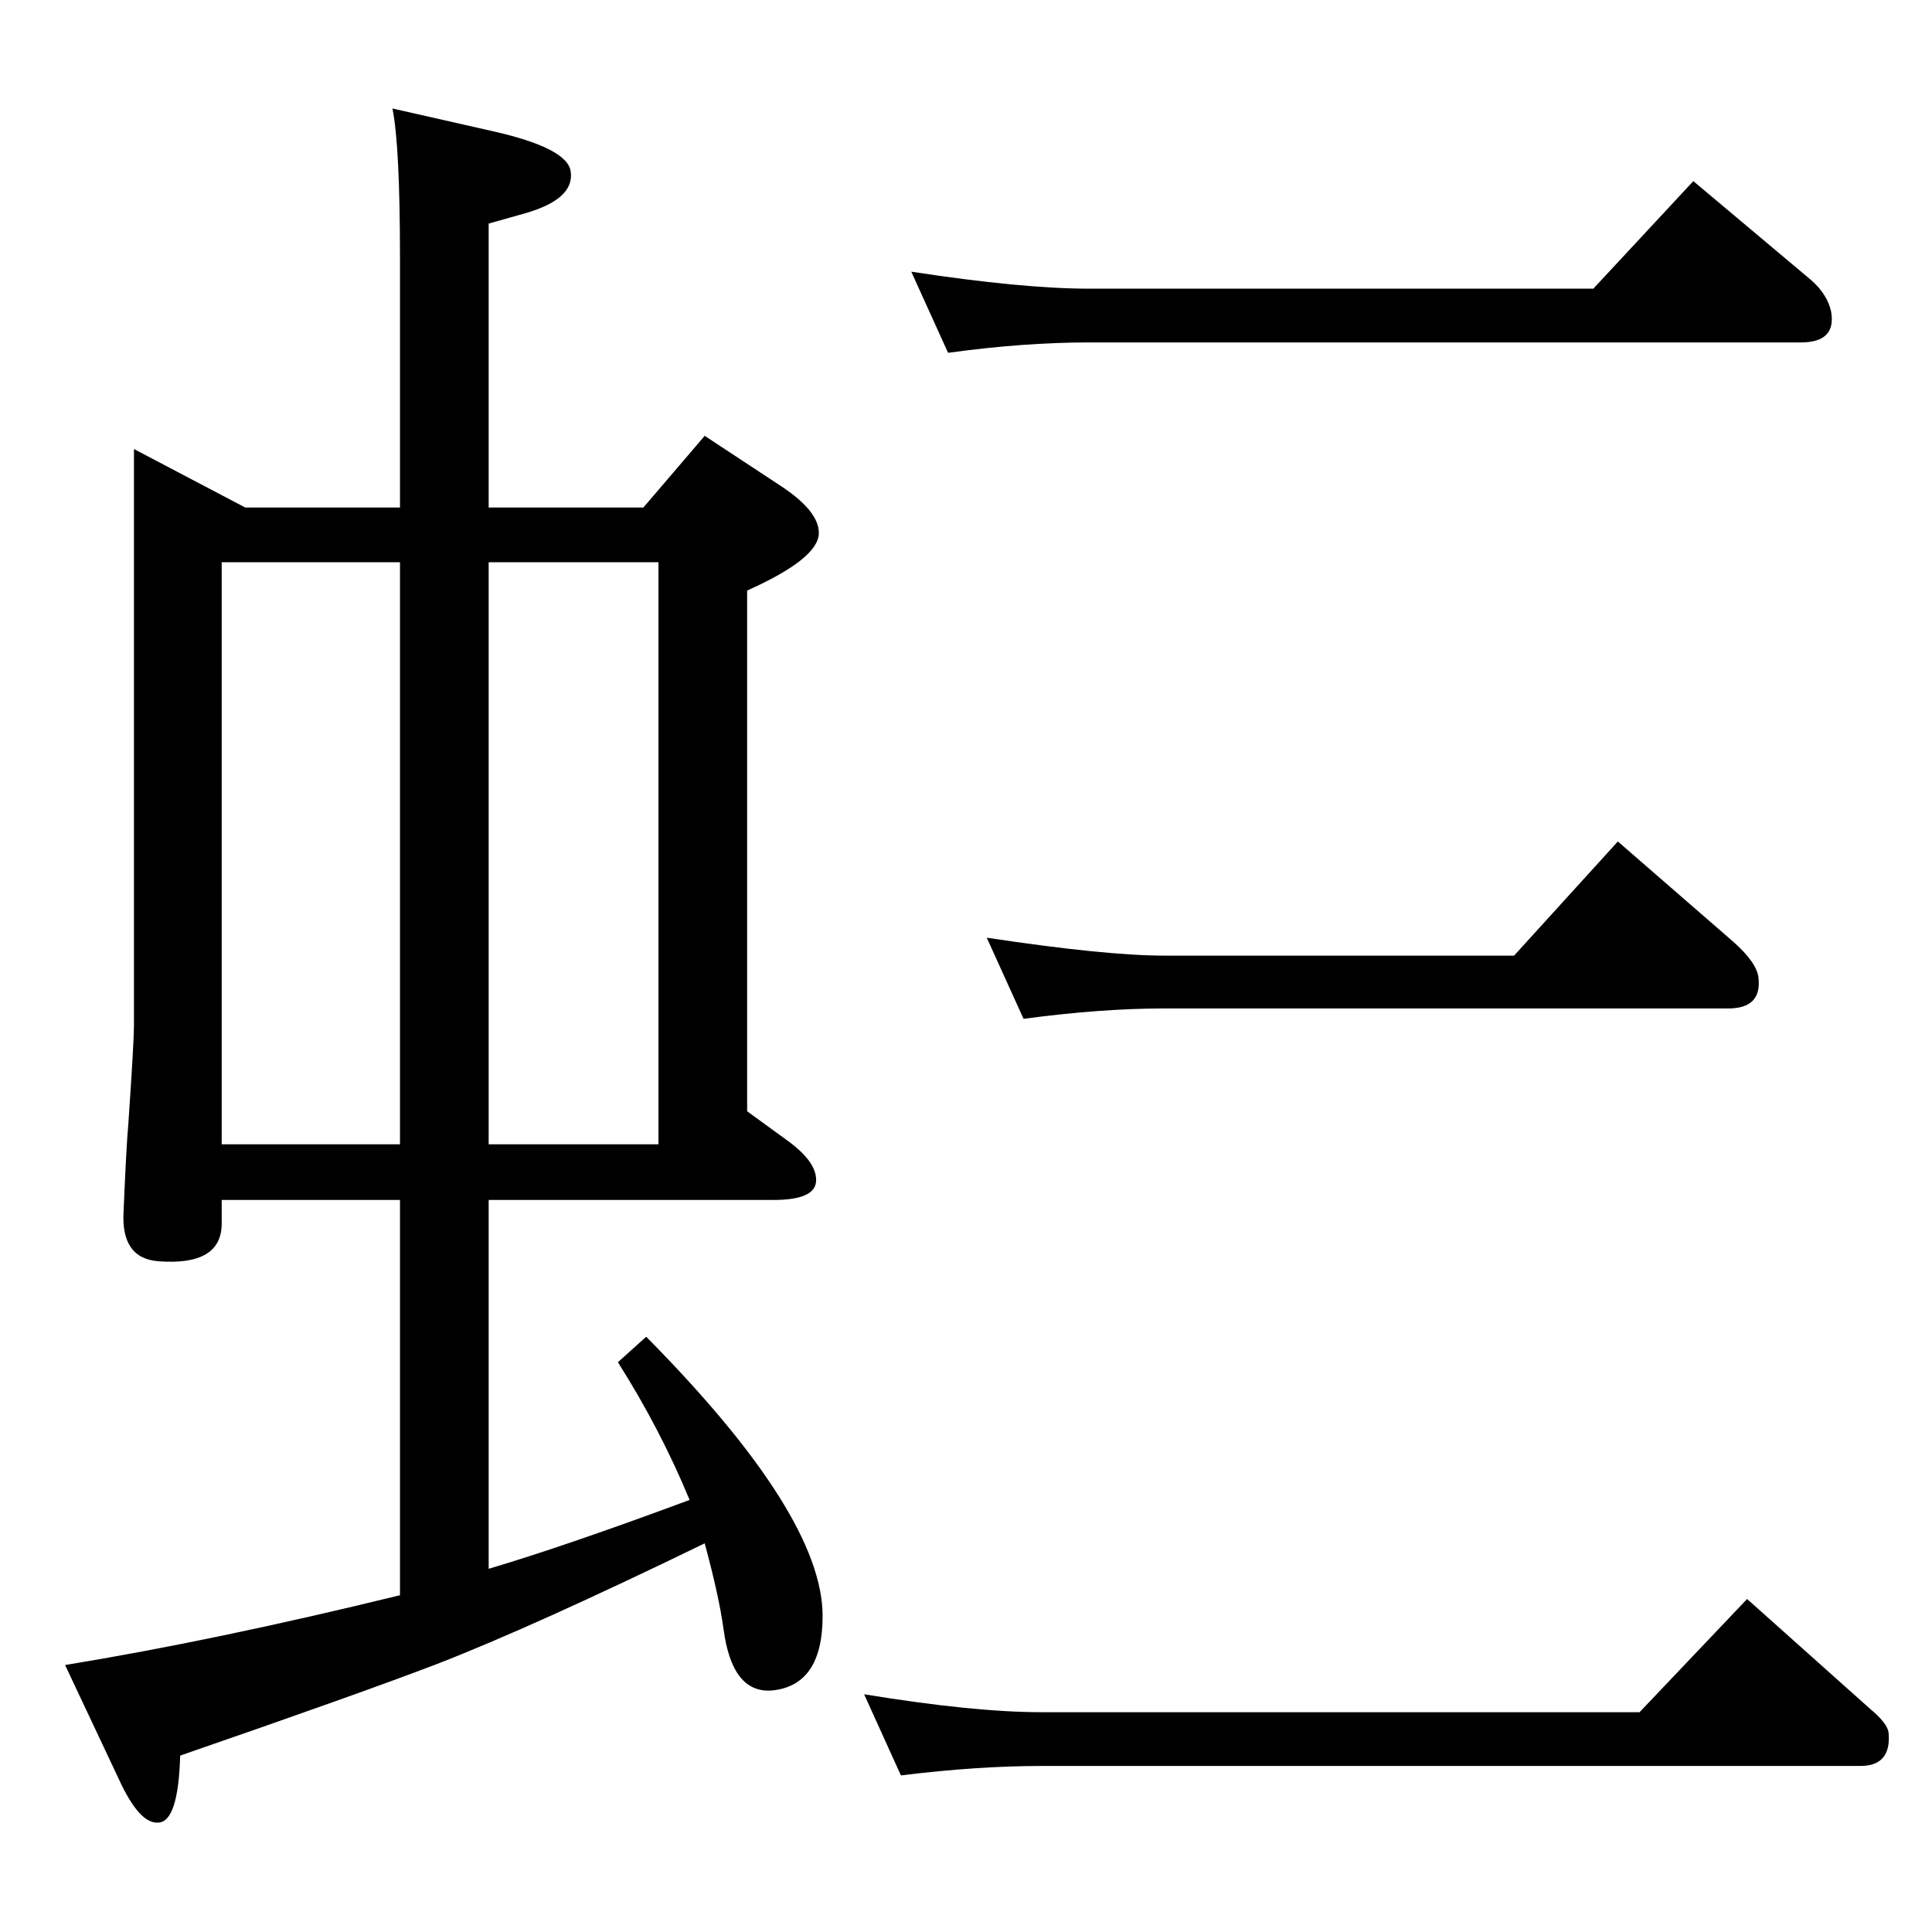 <?xml version="1.0" standalone="no"?>
<!DOCTYPE svg PUBLIC "-//W3C//DTD SVG 1.1//EN" "http://www.w3.org/Graphics/SVG/1.1/DTD/svg11.dtd" >
<svg xmlns="http://www.w3.org/2000/svg" xmlns:xlink="http://www.w3.org/1999/xlink" version="1.1" viewBox="0 0 2048 2048">
  <g transform="matrix(1 0 0 -1 0 2048)">
   <path fill="currentColor"
d="M1005 1674l-39 86q118 -18 188 -18h535l106 114l125 -105q17 -15 21 -33q6 -33 -32 -33h-755q-69 0 -149 -11zM1085 968l-39 86q126 -19 188 -19h371l110 121l122 -106q25 -22 27 -38q4 -33 -32 -33h-598q-67 0 -149 -11zM955 166l-39 86q116 -19 188 -19h634l114 120
l131 -117q18 -15 19 -25q3 -35 -30 -35h-868q-68 0 -149 -10zM235 776v-25q0 -45 -67 -40q-40 3 -37 53q3 71 5 92q6 88 6 104v612l118 -62h164v264q0 120 -8 159l106 -24q80 -18 83 -43q4 -29 -48 -44l-39 -11v-301h164l65 76l82 -54q39 -26 39 -49q0 -27 -76 -61v-552
l44 -32q31 -23 29 -43q-2 -19 -45 -19h-302v-391q81 24 213 73q-31 75 -76 146l30 27q187 -189 187 -296q0 -74 -54 -79q-42 -3 -51 65q-5 36 -20 91q-181 -88 -284 -128q-81 -31 -272 -97q-2 -70 -23 -71q-20 -2 -42 46l-57 121q159 26 355 74v419h-189zM235 835h189v617
h-189v-617zM698 1452h-180v-617h180v617z" />
  </g>

</svg>
